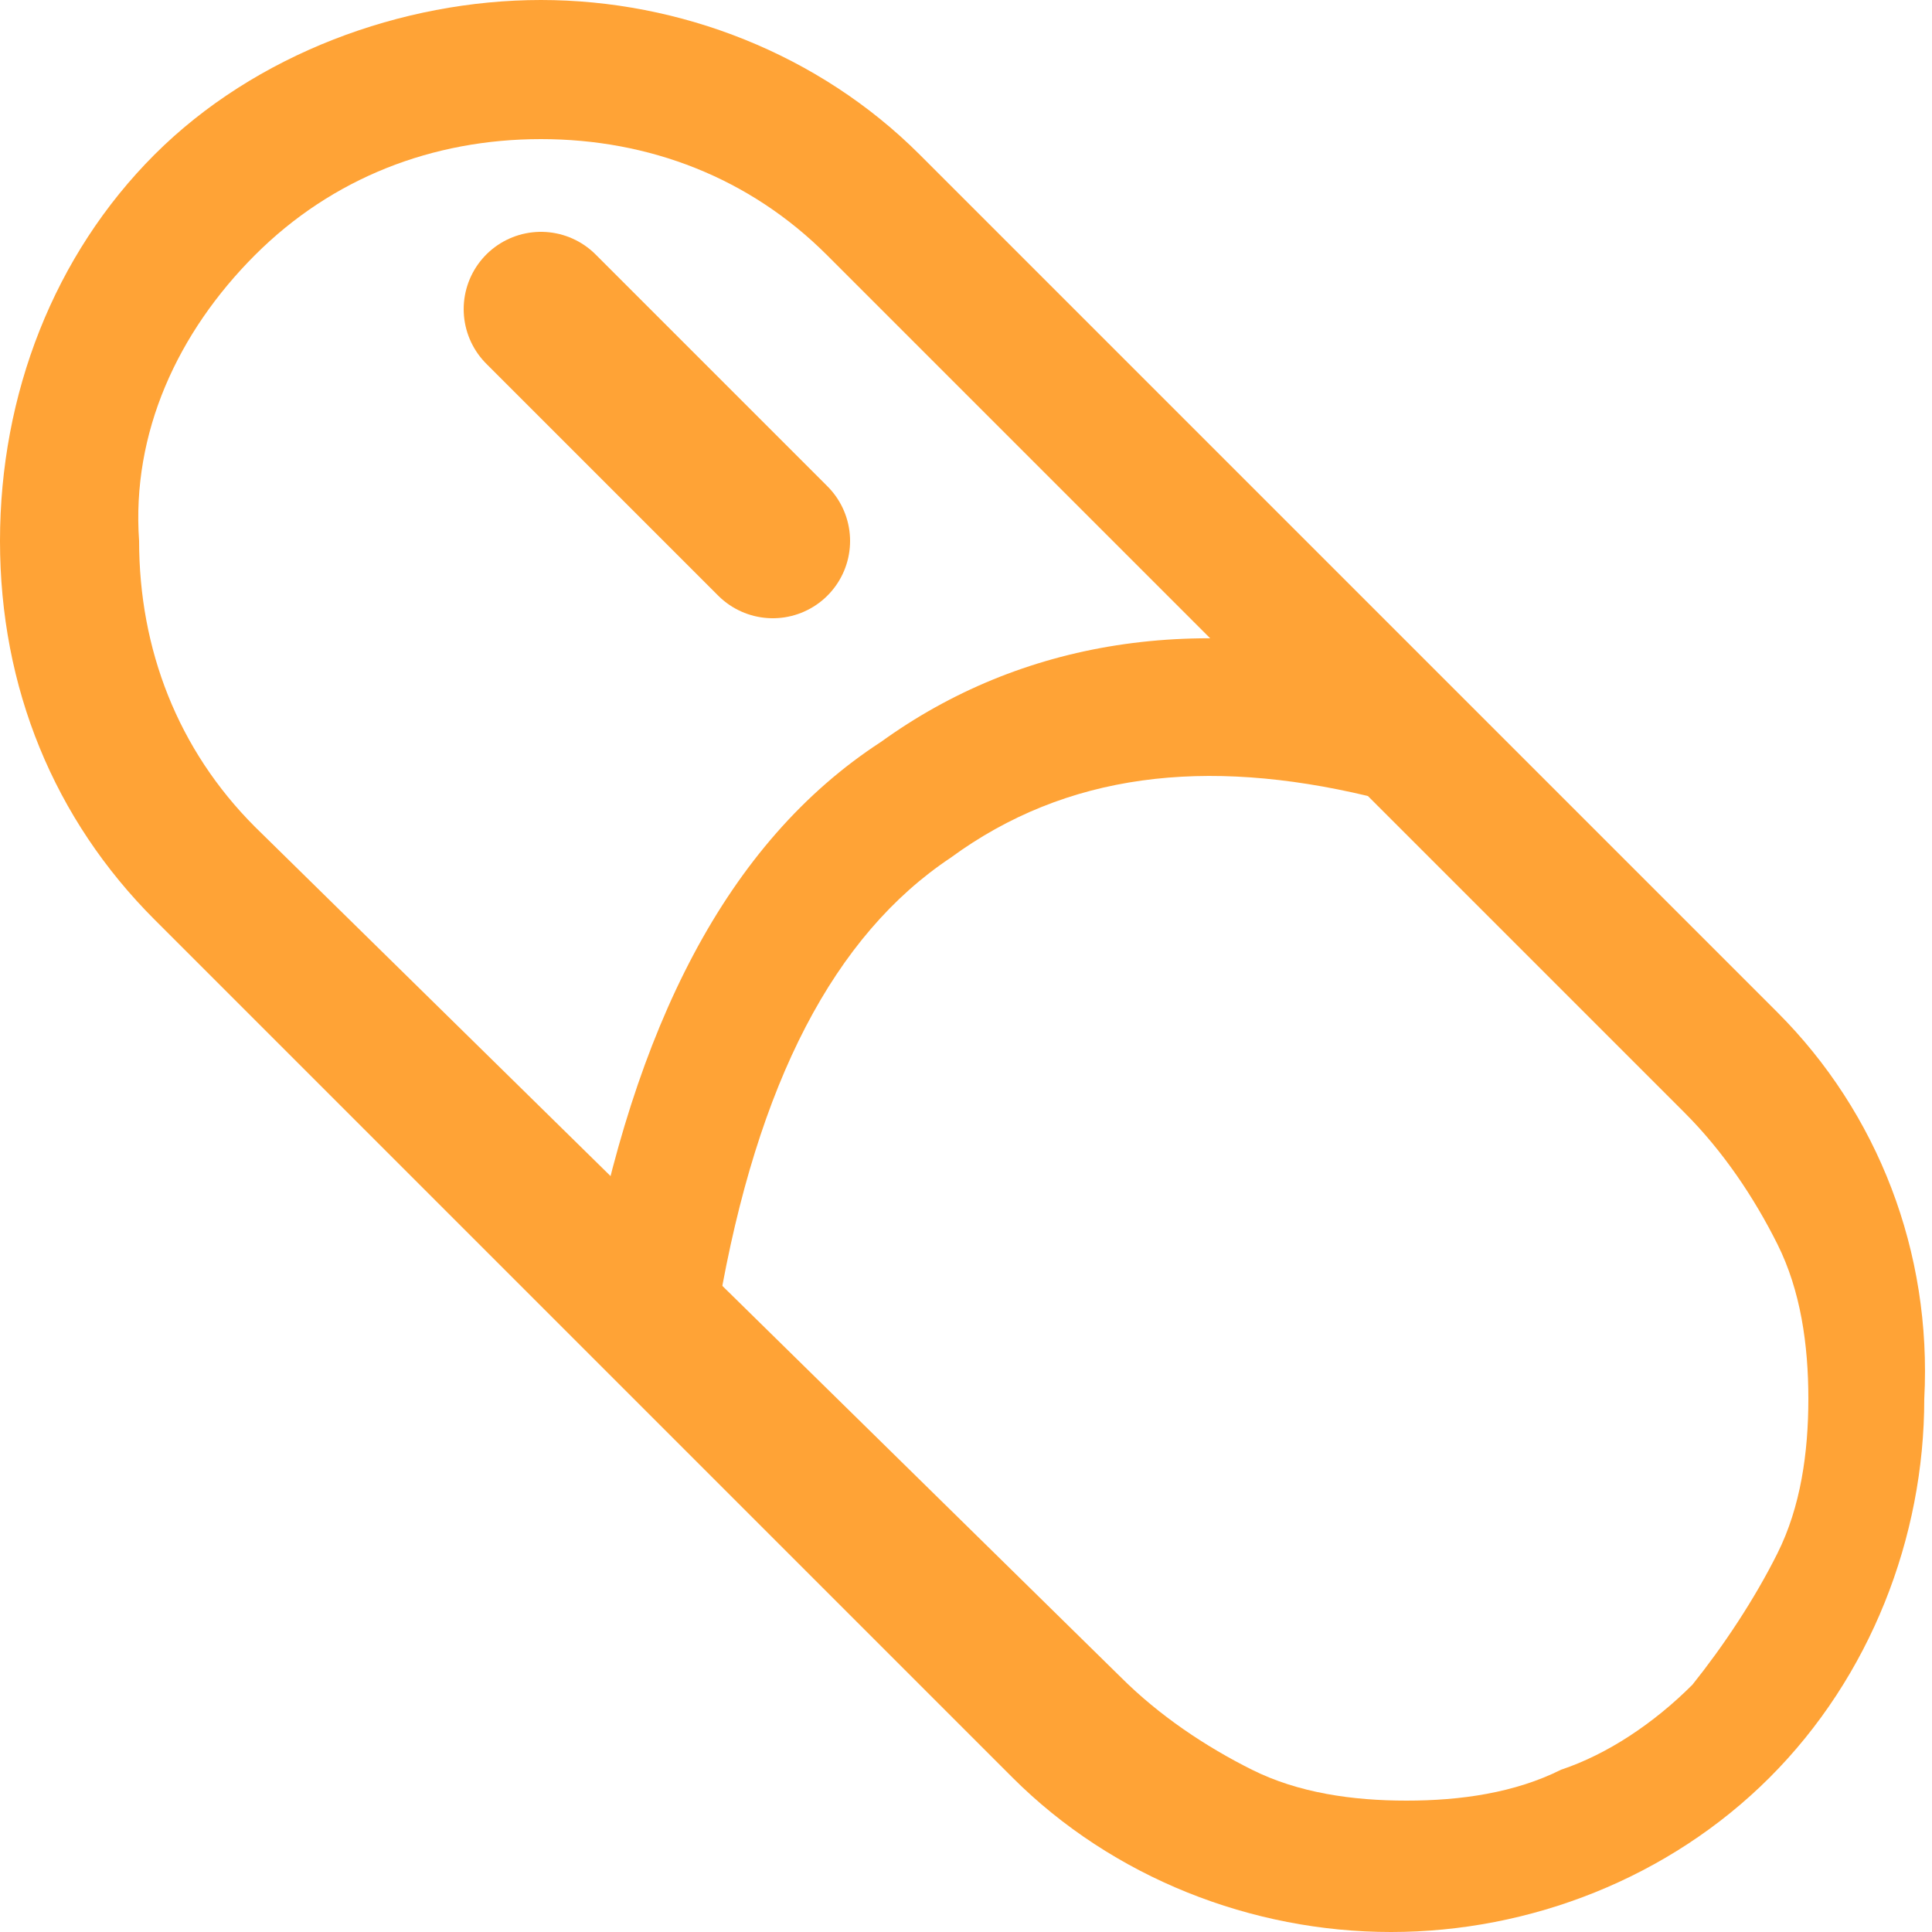 <?xml version="1.0" encoding="utf-8"?>
<!-- Generator: Adobe Illustrator 28.0.0, SVG Export Plug-In . SVG Version: 6.00 Build 0)  -->
<svg version="1.1" id="Ebene_1" xmlns="http://www.w3.org/2000/svg" xmlns:xlink="http://www.w3.org/1999/xlink" x="0px" y="0px"
	 viewBox="0 0 25 25" style="enable-background:new 0 0 25 25;" xml:space="preserve">
<style type="text/css">
	.st0{fill-rule:evenodd;clip-rule:evenodd;fill:#FFA336;}
	.st1{fill:#FFA336;}
	.st2{fill:none;stroke:#FFA336;stroke-width:2;stroke-linecap:round;}
</style>
<path class="st0" d="M23,13.1L11.9,2C10.6,0.7,8.8,0,7,0S3.3,0.7,2,2C0.7,3.3,0,5.1,0,7s0.7,3.6,2,4.9L13.1,23c1.3,1.3,3.1,2,4.9,2
	c1.8,0,3.6-0.7,4.9-2c1.3-1.3,2-3.1,2-4.9C25,16.2,24.3,14.4,23,13.1L23,13.1z M3.3,3.3c1-1,2.3-1.5,3.7-1.5c1.4,0,2.7,0.5,3.7,1.5
	l11.1,11.1c0.5,0.5,0.9,1.1,1.2,1.7c0.3,0.6,0.4,1.3,0.4,2c0,0.7-0.1,1.4-0.4,2c-0.3,0.6-0.7,1.2-1.1,1.7c-0.5,0.5-1.1,0.9-1.7,1.1
	c-0.6,0.3-1.3,0.4-2,0.4c-0.7,0-1.4-0.1-2-0.4c-0.6-0.3-1.2-0.7-1.7-1.2L3.3,10.7c-1-1-1.5-2.3-1.5-3.7C1.7,5.6,2.3,4.3,3.3,3.3z"/>
<path class="st1" d="M18.1,8.6l-0.4,1.7c-2.1-0.5-3.9-0.3-5.4,0.8c-1.5,1-2.5,2.9-3,5.8l-1.7-0.3c0.6-3.3,1.8-5.7,3.8-7
	C13.2,8.3,15.5,7.9,18.1,8.6z"/>
<path class="st2" d="M7,4l3,3"/>
</svg>
